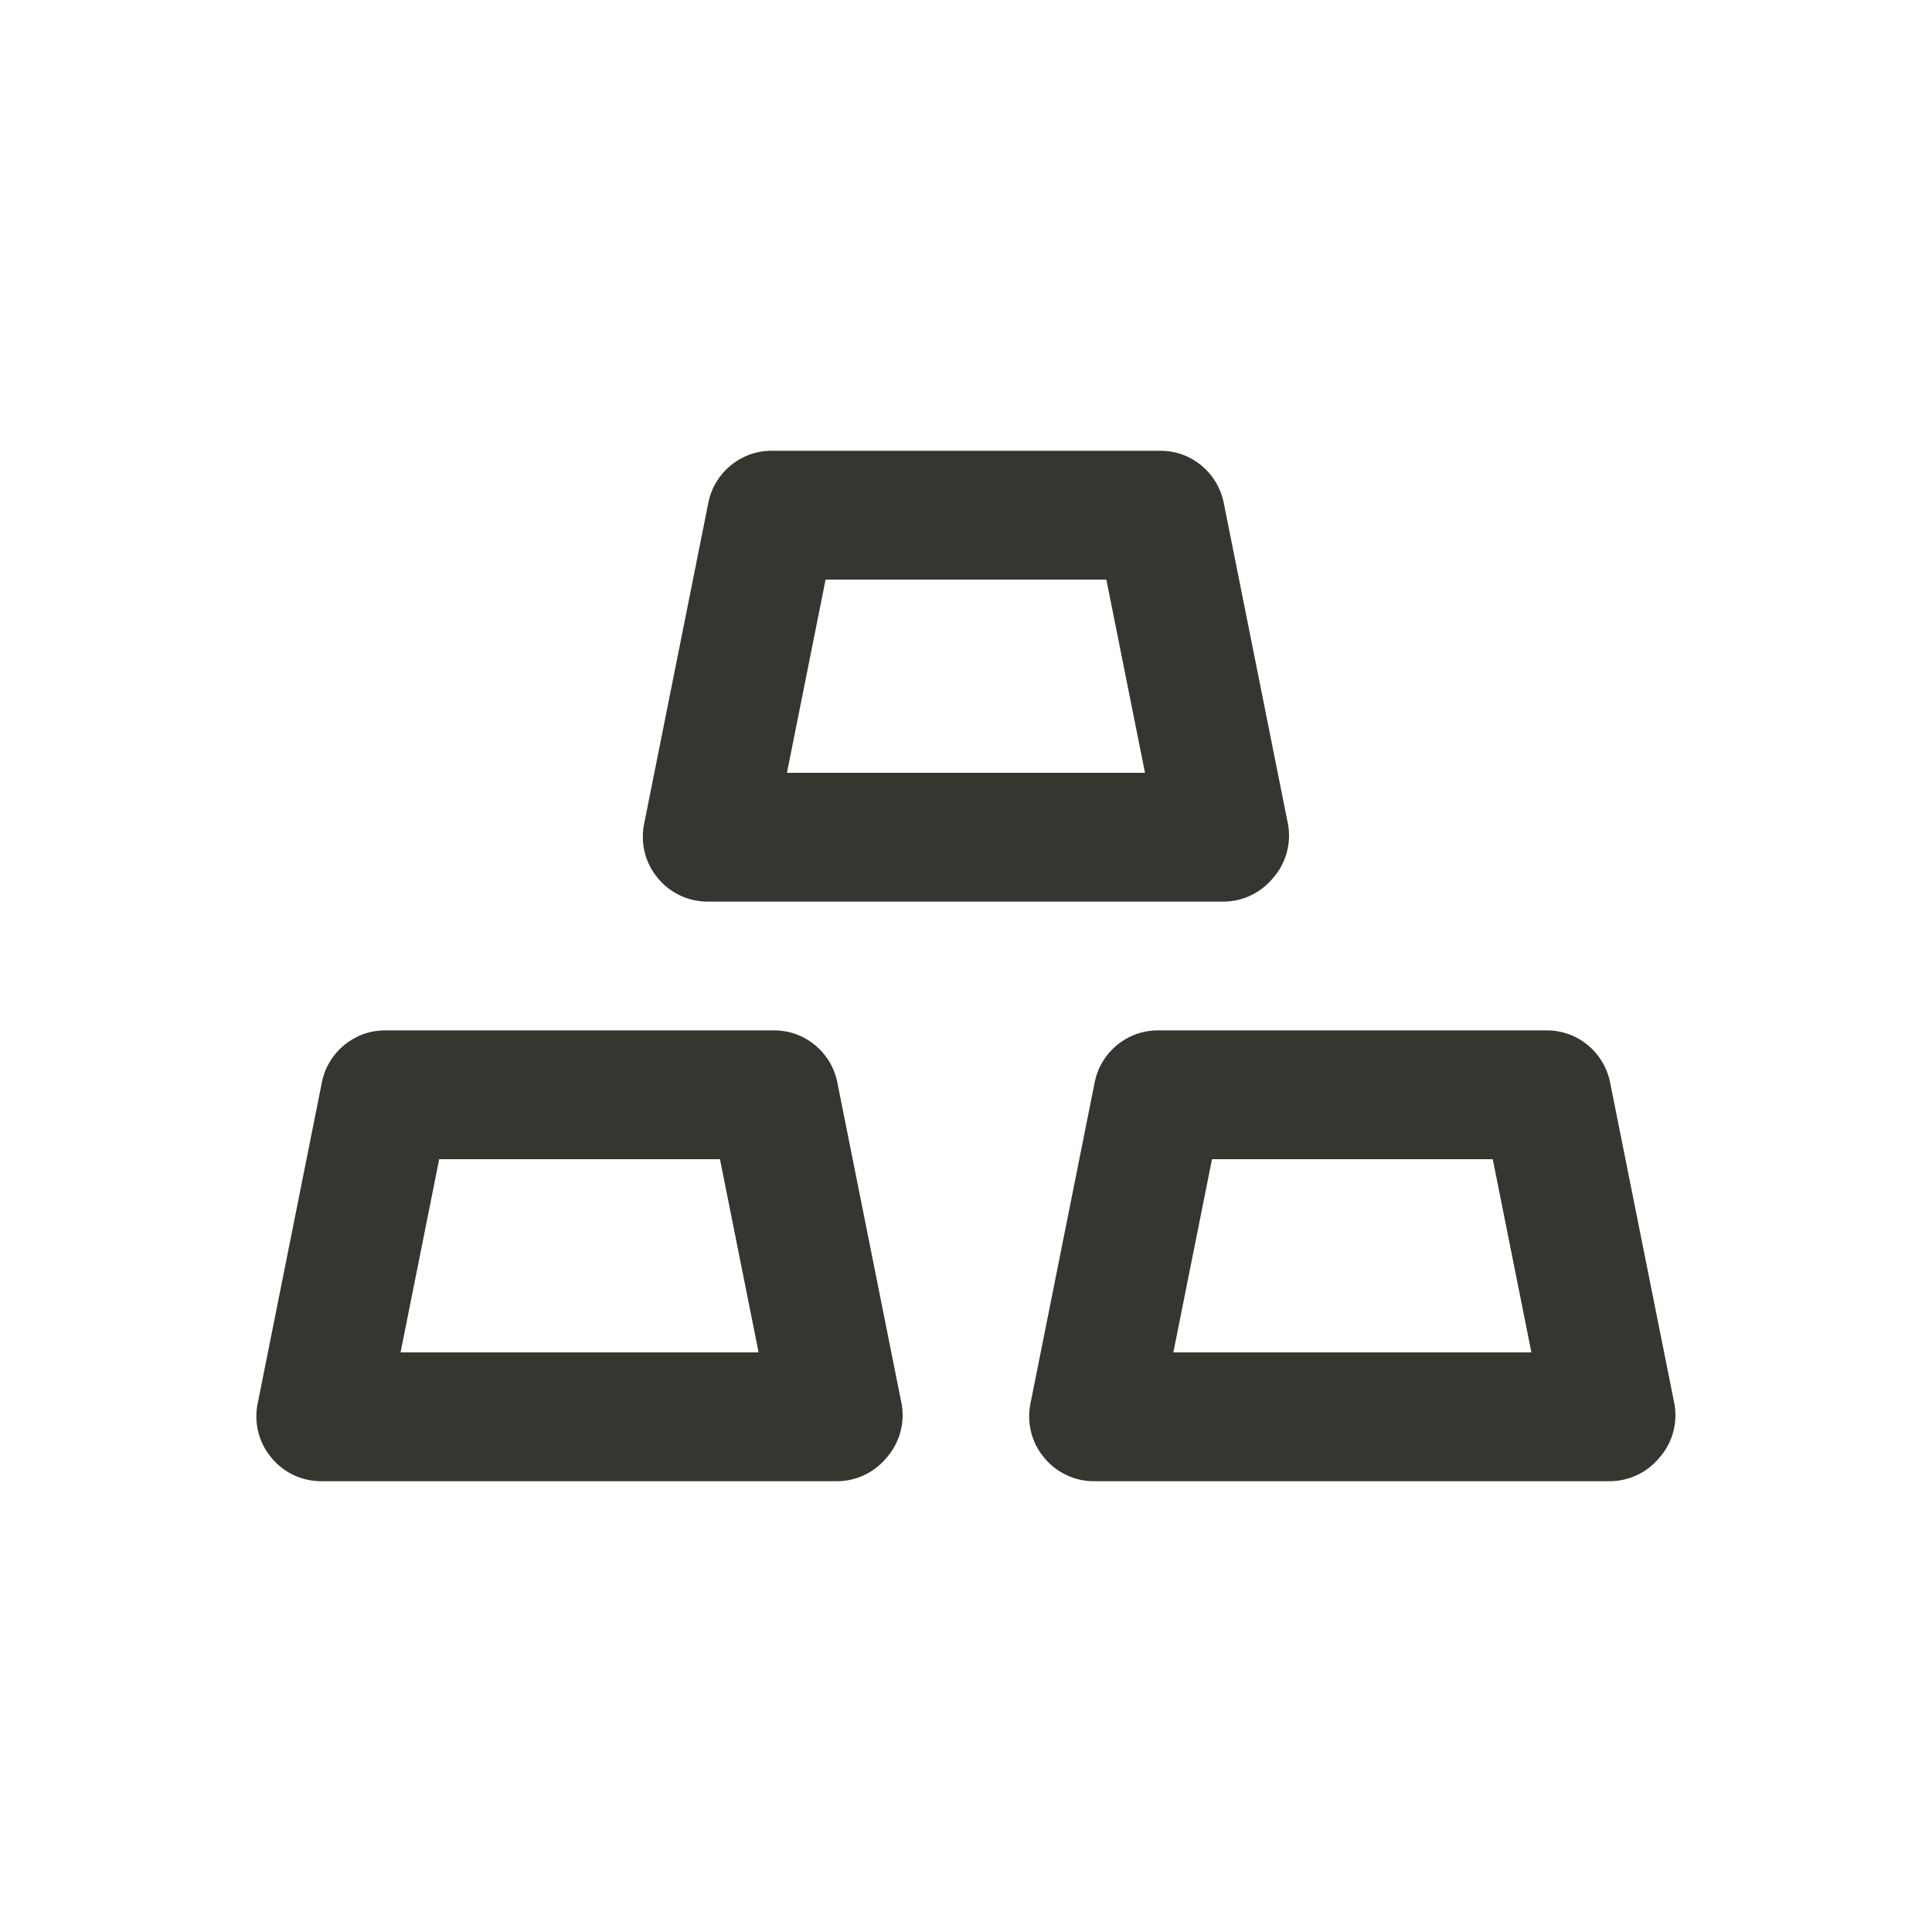 <!-- Generated by IcoMoon.io -->
<svg version="1.1" xmlns="http://www.w3.org/2000/svg" width="40" height="40" viewBox="0 0 40 40">
<title>gold</title>
<path fill="#37352f" d="M14.667 18.667h10.667c0.414-0.003 0.782-0.194 1.025-0.491l0.002-0.002c0.203-0.233 0.327-0.539 0.327-0.875 0-0.082-0.007-0.162-0.022-0.24l0.001 0.008-1.333-6.667c-0.128-0.613-0.664-1.067-1.306-1.067-0.009 0-0.019 0-0.028 0l0.001-0h-8c-0.008-0-0.017-0-0.027-0-0.642 0-1.178 0.454-1.305 1.058l-0.002 0.009-1.333 6.667c-0.016 0.078-0.025 0.167-0.025 0.258 0 0.324 0.115 0.62 0.307 0.851l-0.002-0.002c0.246 0.302 0.619 0.493 1.036 0.493 0.006 0 0.013-0 0.019-0h-0.001zM17.093 12h5.813l0.8 4h-7.413zM33.333 22.4c-0.128-0.613-0.664-1.067-1.306-1.067-0.009 0-0.019 0-0.028 0l0.001-0h-8c-0.008-0-0.017-0-0.027-0-0.642 0-1.178 0.454-1.305 1.058l-0.002 0.009-1.333 6.667c-0.016 0.078-0.025 0.167-0.025 0.258 0 0.324 0.115 0.62 0.307 0.851l-0.002-0.002c0.246 0.302 0.619 0.493 1.036 0.493 0.006 0 0.012-0 0.019-0h10.666c0.414-0.003 0.782-0.194 1.025-0.491l0.002-0.002c0.203-0.233 0.327-0.539 0.327-0.875 0-0.082-0.007-0.162-0.022-0.24l0.001 0.008zM24.293 28l0.8-4h5.813l0.8 4zM16 21.333h-8c-0.008-0-0.017-0-0.027-0-0.642 0-1.178 0.454-1.305 1.058l-0.002 0.009-1.333 6.667c-0.016 0.078-0.025 0.167-0.025 0.258 0 0.324 0.115 0.62 0.307 0.851l-0.002-0.002c0.246 0.302 0.619 0.493 1.036 0.493 0.006 0 0.012-0 0.019-0h10.666c0.414-0.003 0.782-0.194 1.025-0.491l0.002-0.002c0.203-0.233 0.327-0.539 0.327-0.875 0-0.082-0.007-0.162-0.022-0.24l0.001 0.008-1.333-6.667c-0.128-0.613-0.664-1.067-1.306-1.067-0.009 0-0.019 0-0.028 0l0.001-0zM8.293 28l0.8-4h5.813l0.8 4z"></path>
</svg>
